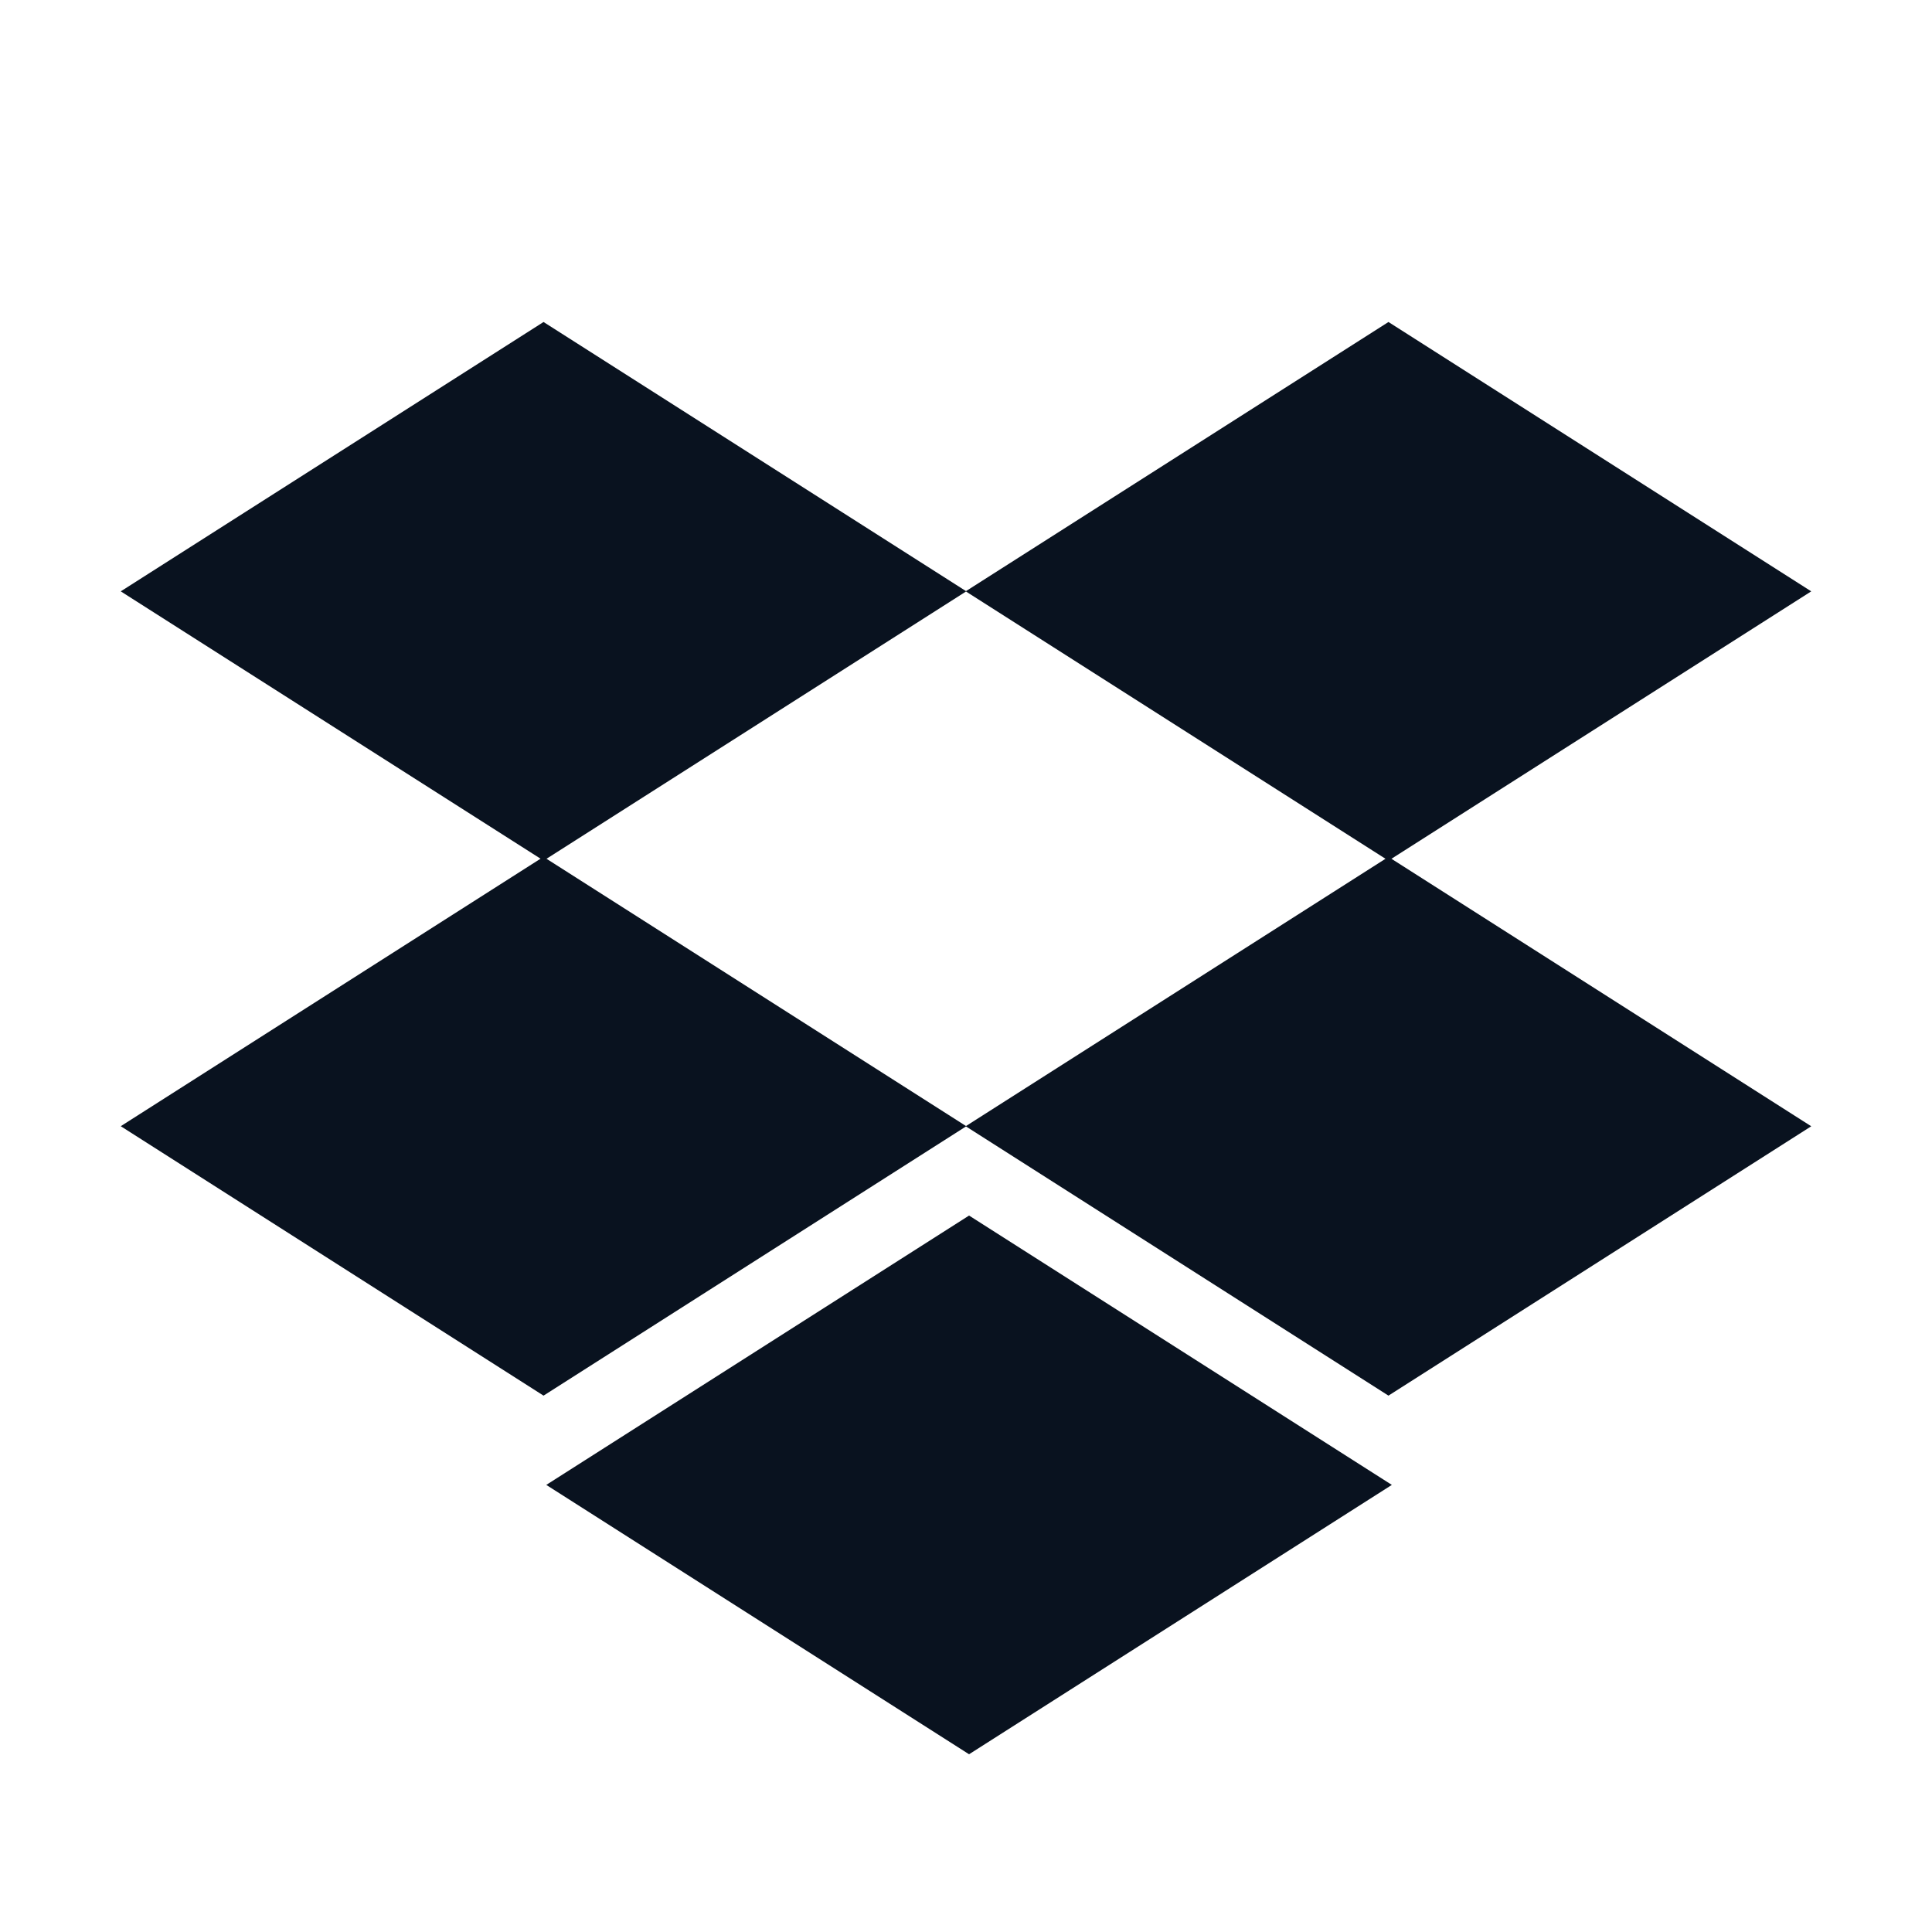 <svg width="24" height="24" viewBox="0 0 24 24" fill="none" xmlns="http://www.w3.org/2000/svg">
<g clip-path="url(#clip0_11_48229)">
<path d="M17.285 10.668L22.5 13.991L17.248 17.337L12 13.993L6.752 17.337L1.5 13.99L6.715 10.667L1.5 7.346L6.752 4L12 7.343L17.248 4L22.5 7.346L17.285 10.668ZM17.211 10.668L12 7.348L6.789 10.668L12 13.988L17.211 10.668ZM6.786 18.446L12.038 15.1L17.29 18.446L12.038 21.792L6.786 18.446Z" fill="#09121F"/>
</g>
<defs>
<clipPath id="clip0_11_48229">
<rect width="24" height="24" fill="white"/>
</clipPath>
</defs>
</svg>
